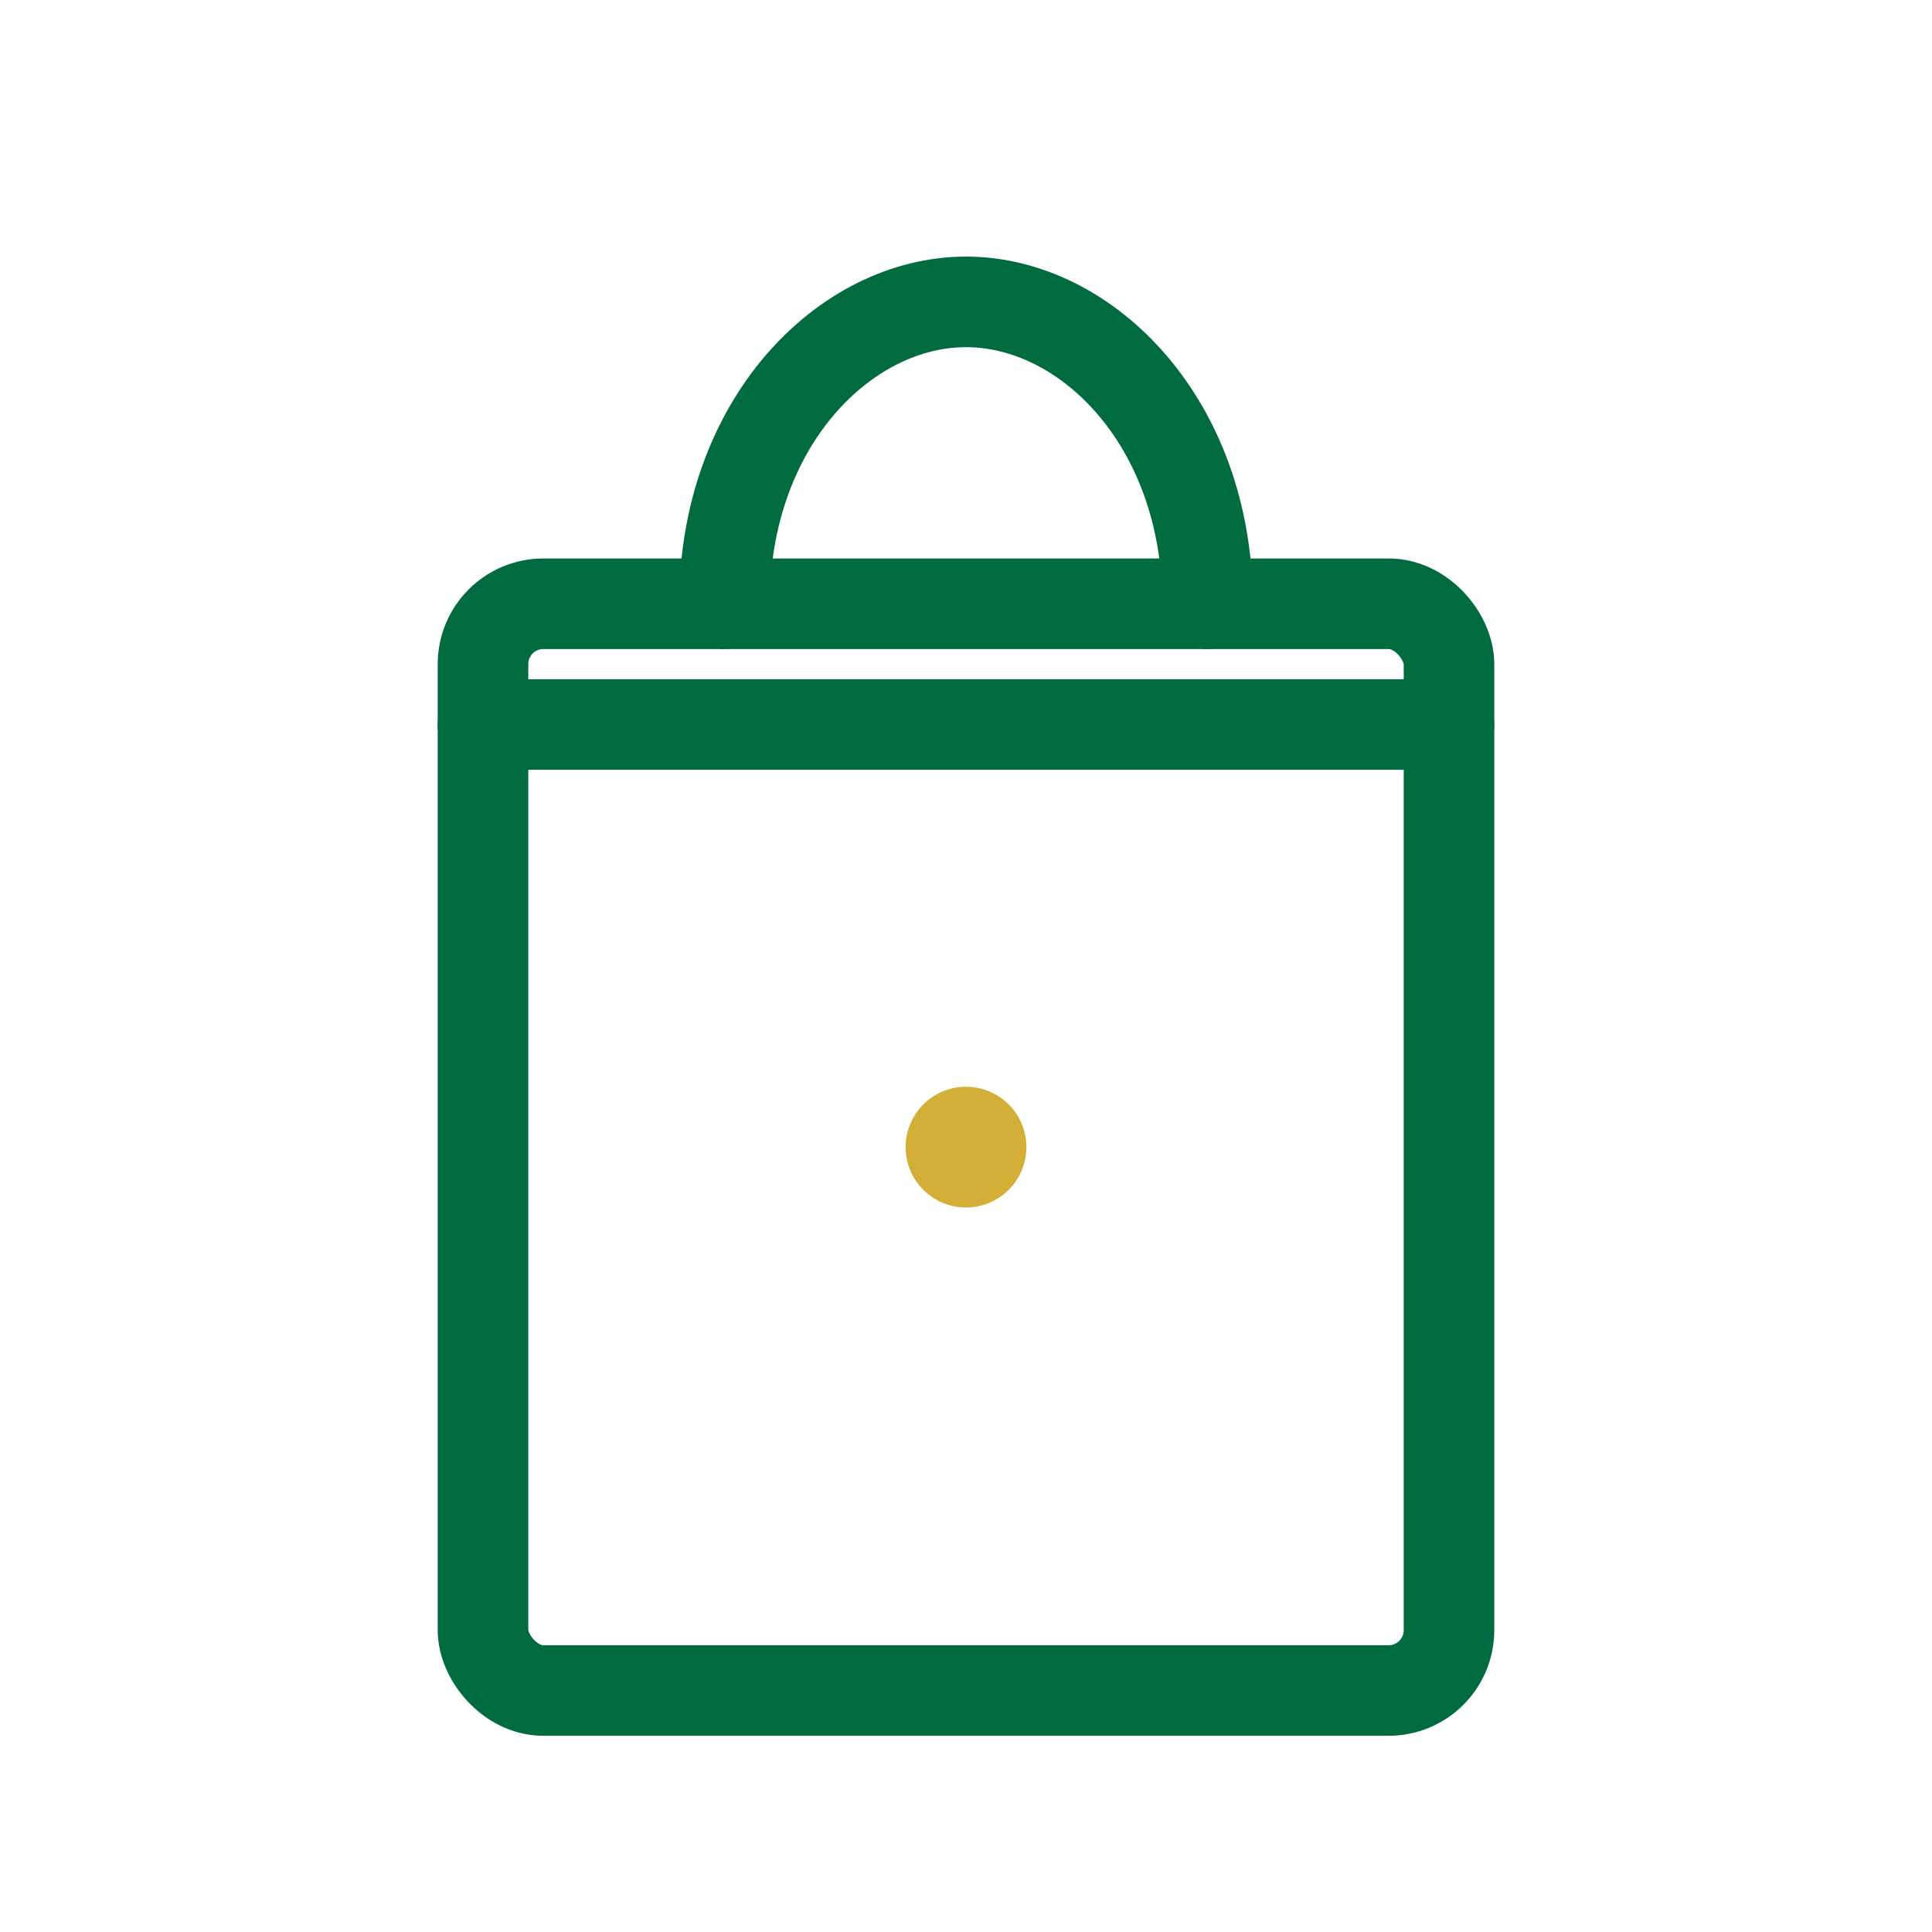 <?xml version="1.0" encoding="UTF-8"?>
<svg width="64" height="64" viewBox="0 0 64 64" fill="none" xmlns="http://www.w3.org/2000/svg">
  <!-- Shopping bag/marketplace icon -->
  <rect x="16" y="20" width="32" height="36" rx="2" stroke="#006B3F" stroke-width="3" fill="none"/>
  <path d="M16 24 L48 24" stroke="#006B3F" stroke-width="3" stroke-linecap="round"/>
  <path d="M24 20 C24 14 28 10 32 10 C36 10 40 14 40 20" stroke="#006B3F" stroke-width="3" stroke-linecap="round" fill="none"/>
  <circle cx="32" cy="38" r="2" fill="#D4AF37"/>
</svg>